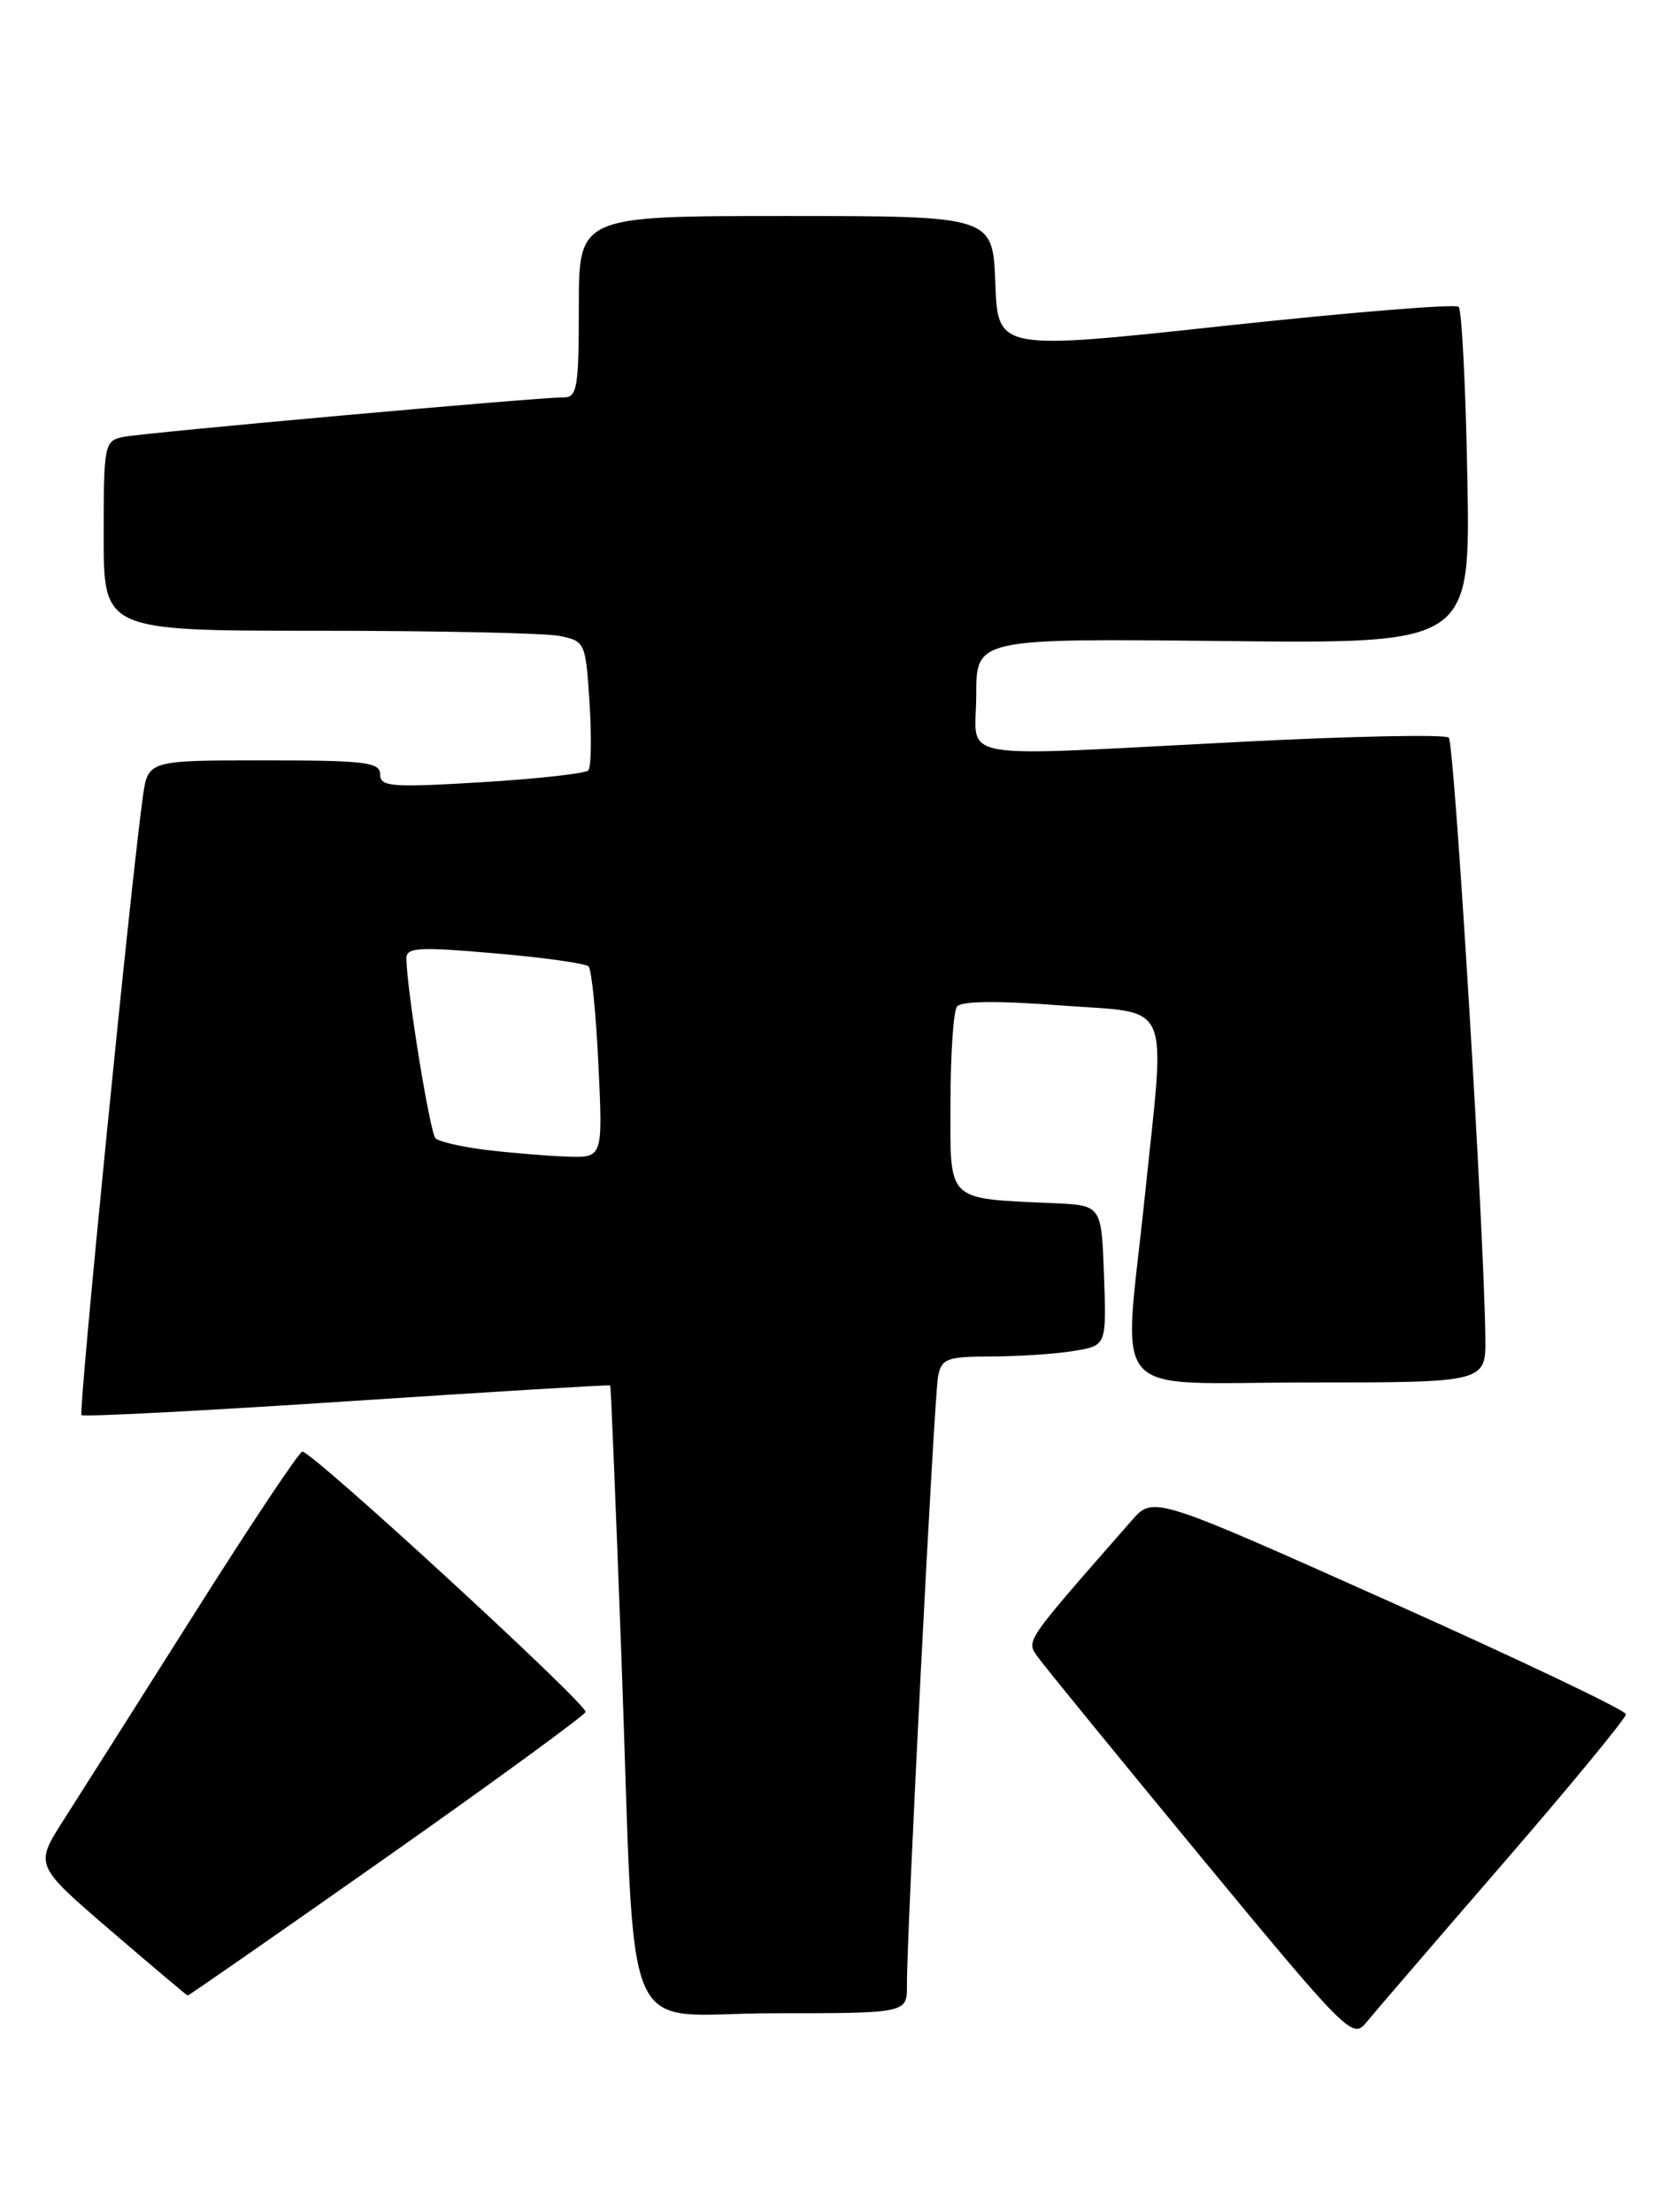 <?xml version="1.0" encoding="UTF-8" standalone="no"?>
<!DOCTYPE svg PUBLIC "-//W3C//DTD SVG 1.1//EN" "http://www.w3.org/Graphics/SVG/1.1/DTD/svg11.dtd" >
<svg xmlns="http://www.w3.org/2000/svg" xmlns:xlink="http://www.w3.org/1999/xlink" version="1.1" viewBox="0 0 194 256">
 <g >
 <path fill="currentColor"
d=" M 173.94 215.71 C 181.80 206.63 188.22 198.84 188.21 198.39 C 188.20 197.95 175.88 192.08 160.84 185.35 C 133.50 173.12 133.50 173.12 131.00 175.97 C 118.40 190.35 118.76 189.82 120.16 191.81 C 120.90 192.85 129.38 203.24 139.00 214.90 C 155.68 235.10 156.57 236.00 158.07 234.16 C 158.94 233.09 166.08 224.79 173.94 215.71 Z  M 104.98 229.75 C 104.95 223.77 108.13 161.53 108.59 159.25 C 108.99 157.23 109.63 157.00 114.77 156.99 C 117.92 156.98 122.20 156.70 124.29 156.35 C 128.08 155.73 128.08 155.73 127.79 147.61 C 127.50 139.50 127.50 139.50 122.00 139.25 C 109.42 138.68 110.00 139.24 110.02 127.70 C 110.02 122.09 110.36 117.05 110.77 116.50 C 111.25 115.85 115.40 115.80 122.75 116.36 C 135.87 117.36 134.92 115.21 132.51 138.50 C 130.02 162.54 127.78 160.00 151.50 160.00 C 172.00 160.00 172.00 160.00 171.93 154.75 C 171.78 142.23 168.35 86.02 167.70 85.37 C 167.31 84.98 156.53 85.19 143.75 85.85 C 109.51 87.59 113.00 88.21 113.00 80.44 C 113.00 73.89 113.00 73.89 141.60 74.19 C 170.20 74.50 170.20 74.50 169.85 55.33 C 169.66 44.79 169.20 35.87 168.84 35.51 C 168.48 35.15 156.33 36.14 141.84 37.70 C 115.50 40.55 115.50 40.55 115.21 32.77 C 114.92 25.00 114.92 25.00 90.96 25.00 C 67.00 25.00 67.00 25.00 67.00 35.50 C 67.00 44.84 66.81 46.00 65.25 45.99 C 62.27 45.98 16.63 50.08 14.25 50.57 C 12.08 51.02 12.00 51.44 12.00 62.02 C 12.00 73.00 12.00 73.00 36.87 73.00 C 50.56 73.00 63.11 73.27 64.77 73.60 C 67.73 74.20 67.79 74.34 68.24 81.35 C 68.49 85.28 68.43 88.80 68.10 89.16 C 67.77 89.52 62.21 90.14 55.75 90.53 C 45.29 91.16 44.00 91.06 44.00 89.62 C 44.00 88.21 42.28 88.00 30.56 88.00 C 17.12 88.00 17.12 88.00 16.53 92.25 C 15.08 102.72 9.06 163.39 9.43 163.77 C 9.66 164.00 23.50 163.28 40.18 162.18 C 56.85 161.08 70.56 160.25 70.64 160.34 C 70.71 160.43 71.29 174.45 71.92 191.50 C 73.64 238.17 71.44 233.00 89.57 233.00 C 105.00 233.00 105.00 233.00 104.98 229.75 Z  M 44.72 214.96 C 57.25 206.14 67.62 198.57 67.78 198.13 C 68.06 197.32 36.17 168.00 35.00 168.00 C 34.64 168.00 29.01 176.44 22.50 186.75 C 15.98 197.06 9.15 207.83 7.33 210.69 C 4.02 215.87 4.02 215.87 12.76 223.39 C 17.57 227.52 21.60 230.92 21.72 230.95 C 21.83 230.98 32.18 223.78 44.72 214.96 Z  M 56.31 133.09 C 53.46 132.74 50.80 132.13 50.41 131.74 C 49.77 131.10 47.12 114.82 47.04 110.97 C 47.00 109.65 48.34 109.56 57.25 110.33 C 62.89 110.81 67.78 111.50 68.13 111.85 C 68.48 112.21 68.99 117.34 69.27 123.25 C 69.78 134.00 69.78 134.00 65.64 133.86 C 63.36 133.78 59.17 133.43 56.31 133.09 Z "/>
</g>
</svg>